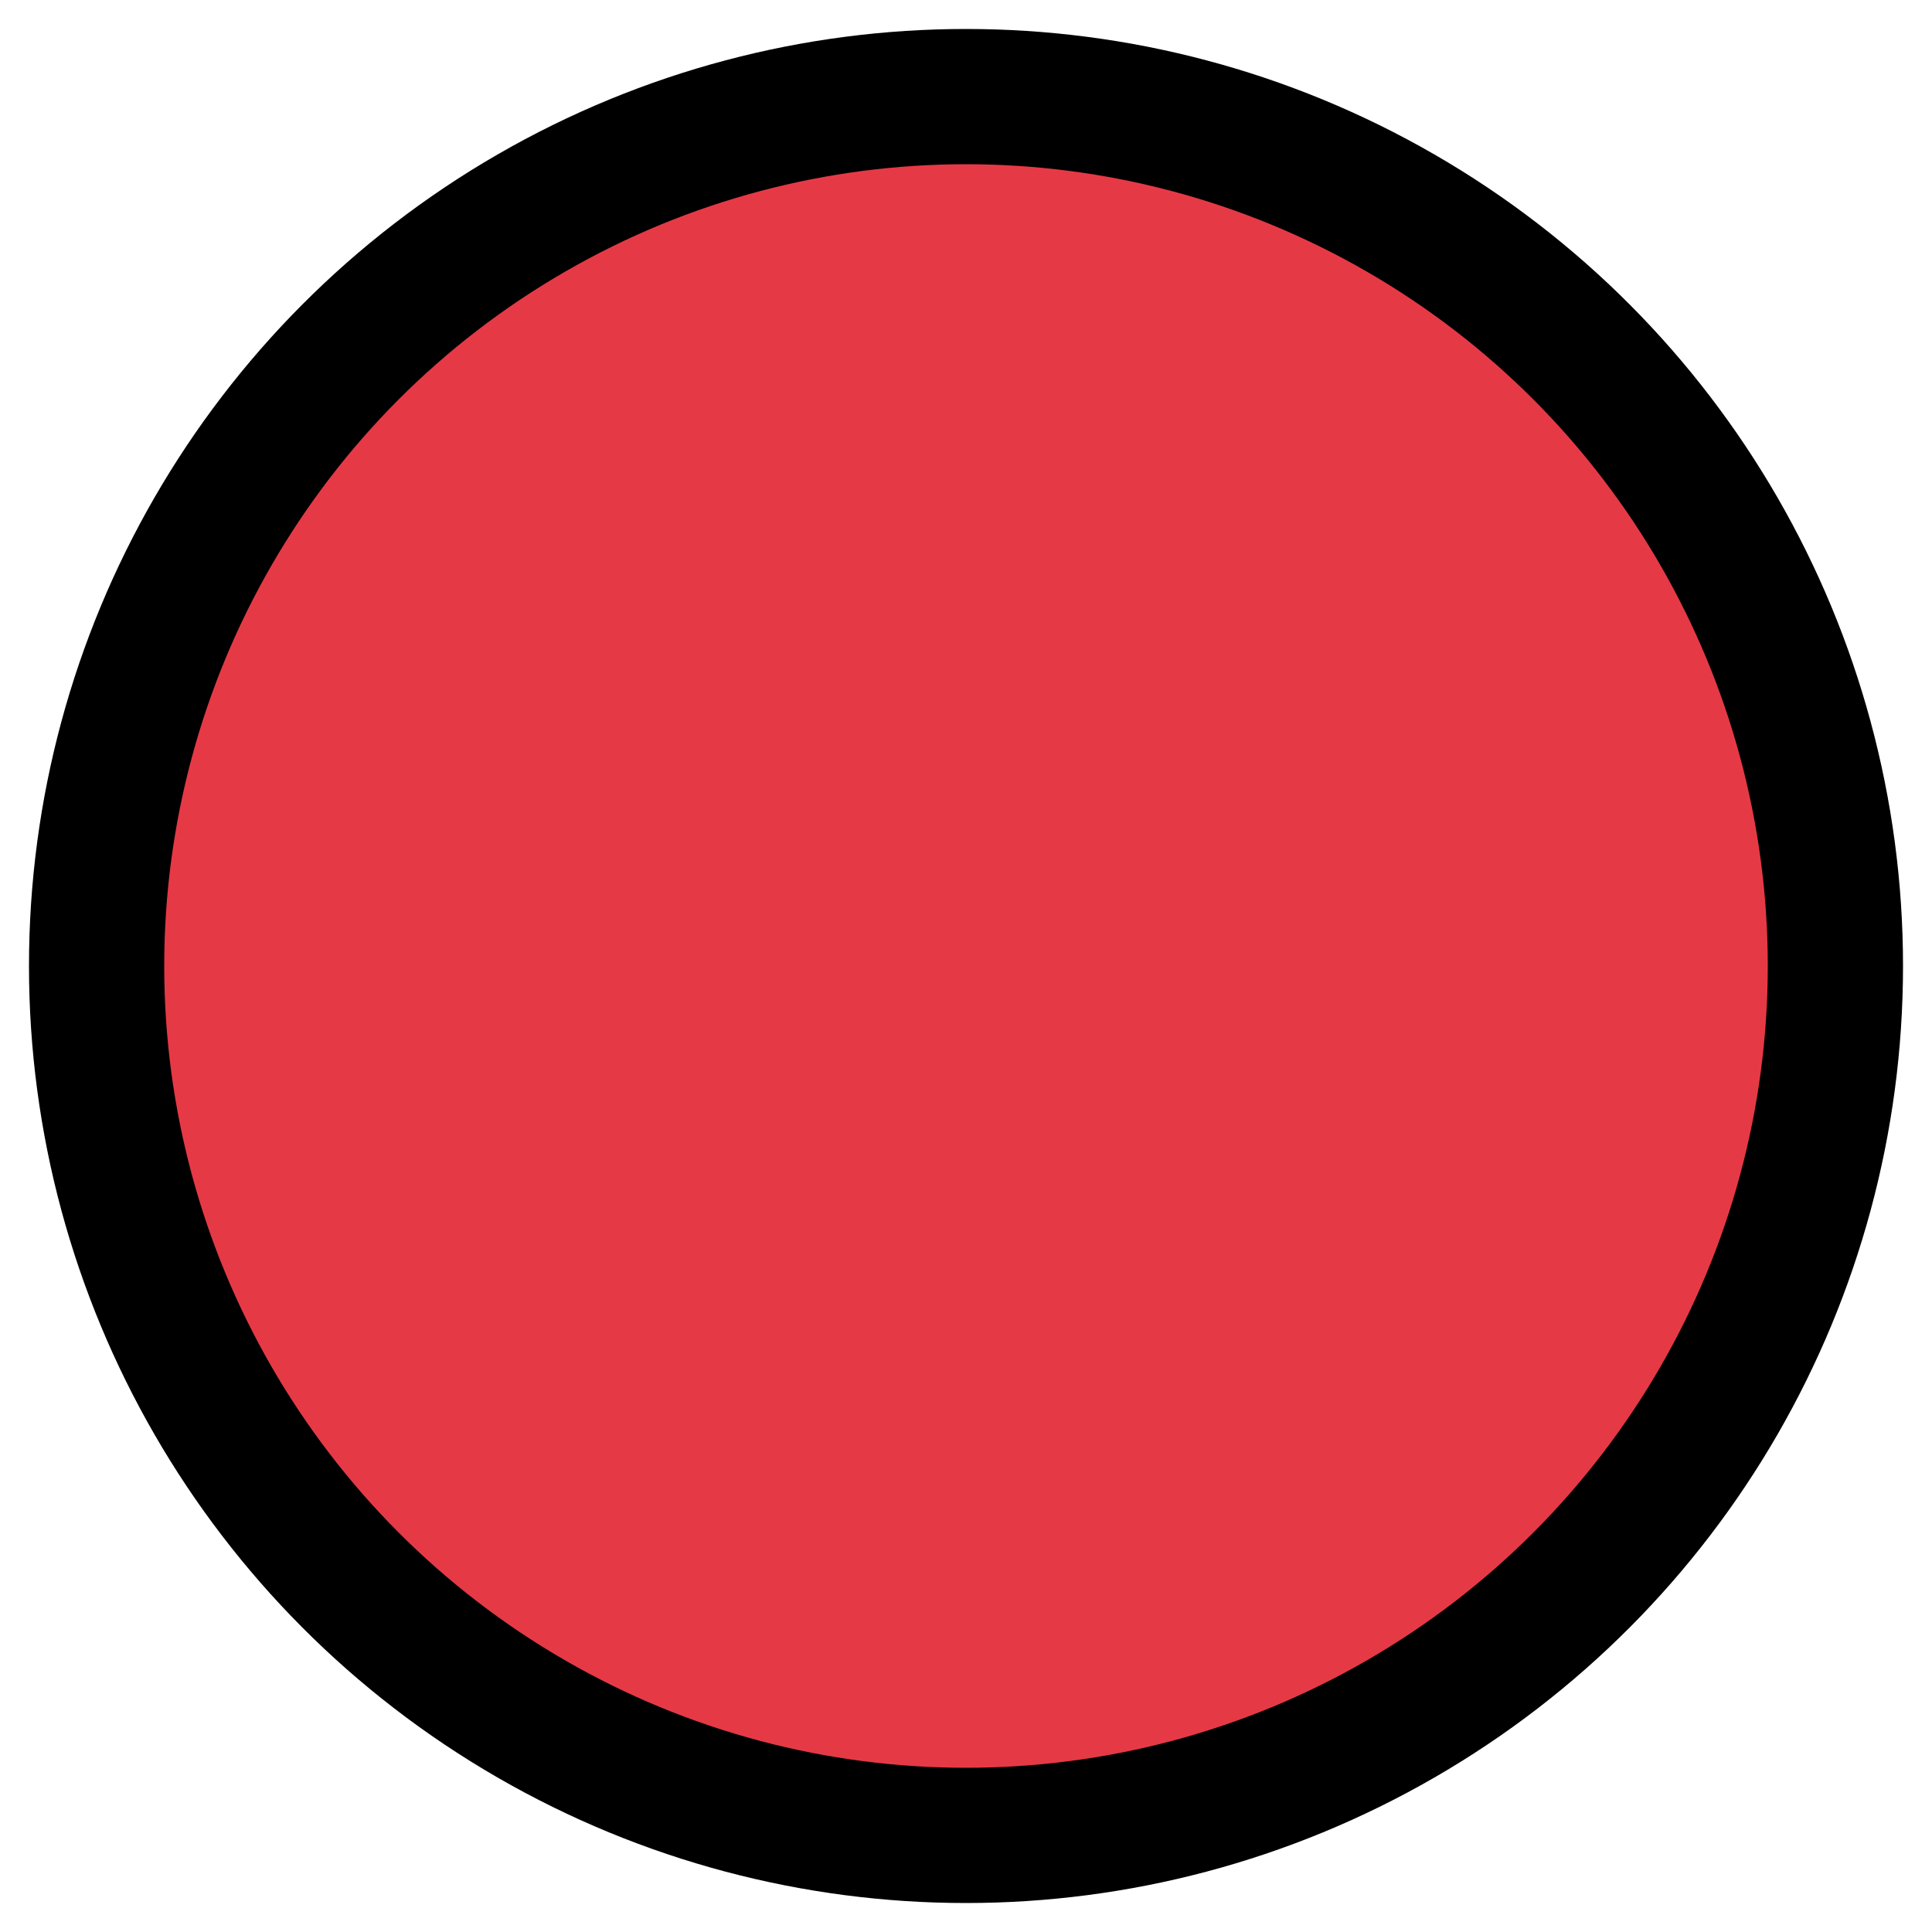 <svg width="100" height="100" viewBox="0 0 100 100" xmlns="http://www.w3.org/2000/svg">
  <!-- Gray-filled circle with black stroke, no internal lines -->
  <circle cx="50" cy="50" r="45" fill="#E63946" stroke="black" stroke-width="7"/>
</svg>

